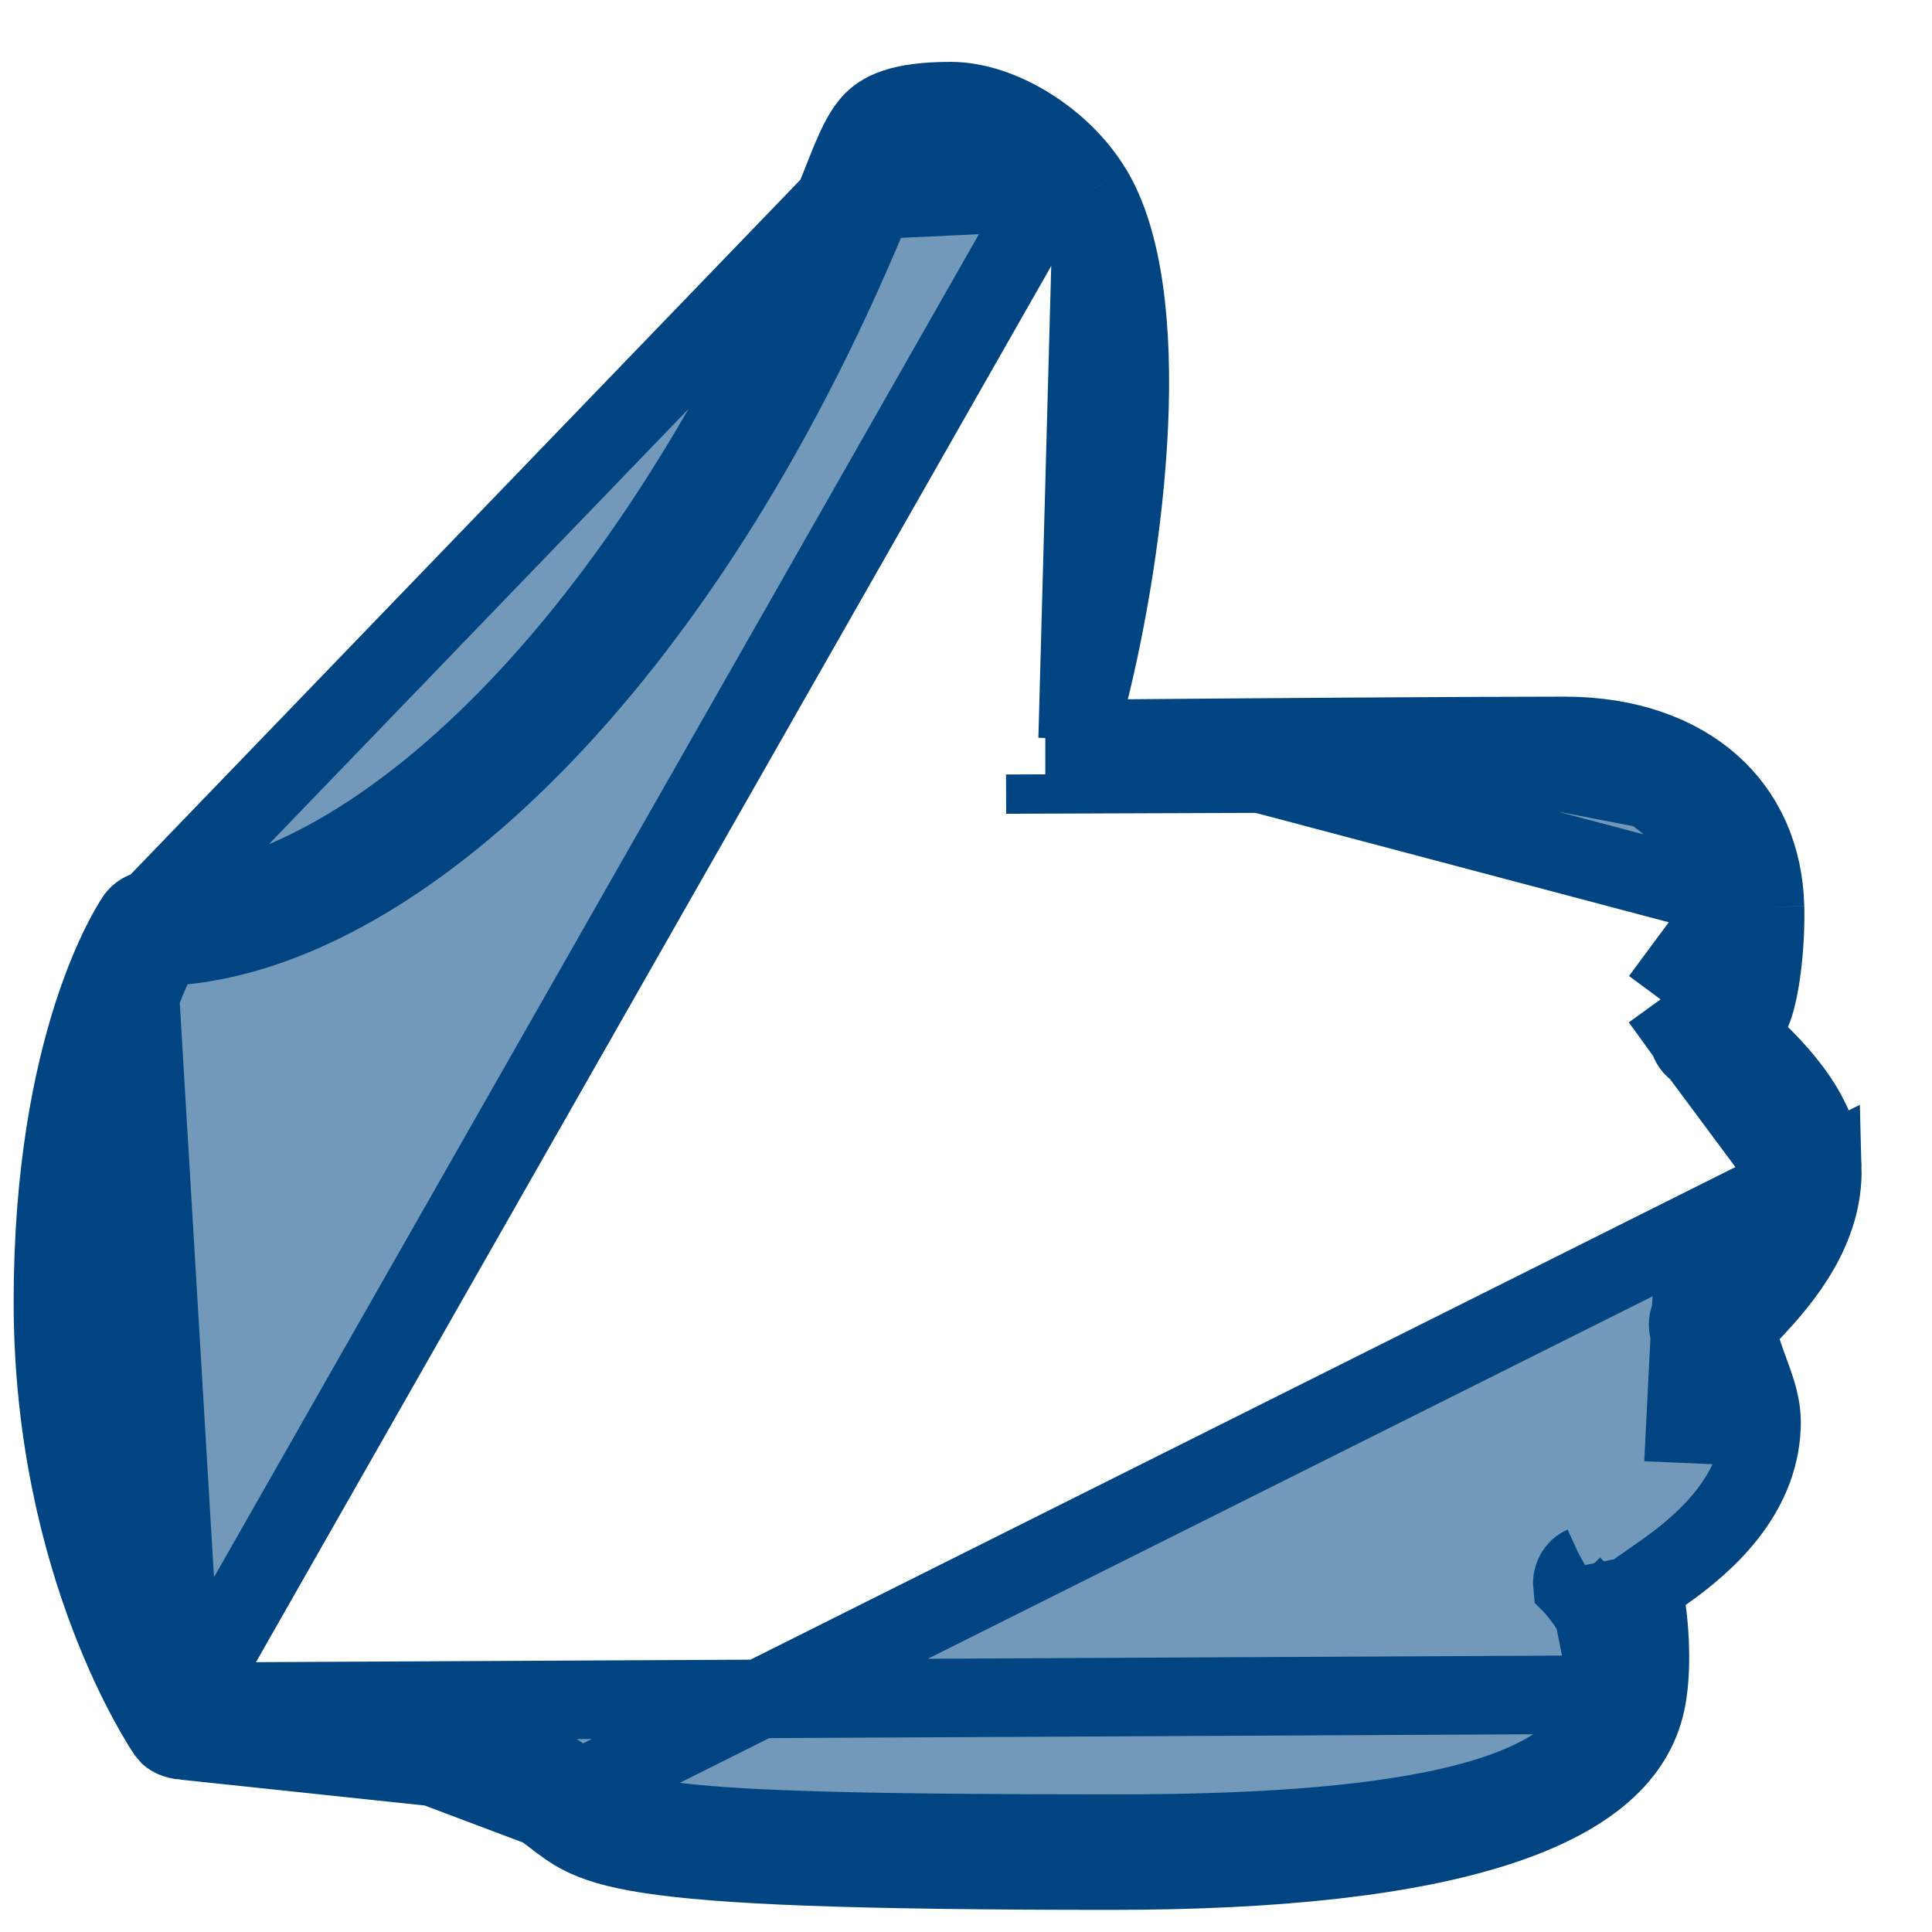 <svg width="23" height="23" viewBox="0 0 23 23" fill="none" xmlns="http://www.w3.org/2000/svg">
<path d="M6.454 21.521L6.454 21.521C6.496 21.552 6.533 21.581 6.568 21.607C6.712 21.718 6.804 21.788 6.935 21.854C7.088 21.931 7.31 22.008 7.724 22.072C8.571 22.203 10.106 22.269 13.233 22.269C15.205 22.269 16.758 22.099 17.849 21.742C18.943 21.383 19.461 20.877 19.593 20.269L19.593 20.268C19.669 19.924 19.643 19.44 19.605 19.174L19.563 18.889L19.799 18.724C20.299 18.374 20.937 17.807 20.97 16.988L20.97 16.987C20.98 16.745 20.91 16.556 20.825 16.325C20.798 16.252 20.77 16.174 20.742 16.088L20.654 15.822L20.848 15.619C21.236 15.213 21.714 14.626 21.694 13.899L6.454 21.521ZM6.454 21.521C6.168 21.305 5.792 21.156 5.163 21.035M6.454 21.521L5.163 21.035M1.612 10.936L1.612 10.938C1.611 10.938 1.611 10.939 1.61 10.94C1.569 11.002 0.63 12.405 0.63 15.497C0.63 17.081 0.968 18.366 1.312 19.26C1.632 20.093 1.95 20.572 1.991 20.633C1.994 20.638 1.996 20.64 1.995 20.64C2.025 20.675 2.086 20.713 2.195 20.721L1.612 10.936ZM1.612 10.936C1.632 10.905 1.66 10.879 1.692 10.861C1.724 10.843 1.761 10.833 1.797 10.833H1.797M1.612 10.936L1.797 10.833M1.797 10.833C3.142 10.833 4.64 9.987 6.039 8.563C7.452 7.124 8.827 5.034 9.926 2.401L9.926 2.401M1.797 10.833L9.926 2.401M9.926 2.401C9.972 2.291 10.009 2.197 10.043 2.113C10.086 2.001 10.125 1.905 10.171 1.803C10.243 1.64 10.307 1.535 10.376 1.459C10.488 1.337 10.695 1.204 11.318 1.204C11.907 1.204 12.643 1.653 13.006 2.257L13.007 2.257M9.926 2.401L13.007 2.257M13.007 2.257C13.373 2.864 13.492 3.896 13.438 5.067C13.386 6.213 13.176 7.392 12.973 8.212L12.829 8.796M13.007 2.257L12.829 8.796M12.829 8.796L13.431 8.792M12.829 8.796L13.431 8.792M13.431 8.792C14.847 8.78 17.409 8.761 18.626 8.761C19.382 8.761 19.97 8.986 20.367 9.336C20.76 9.683 20.997 10.18 21.012 10.799L21.012 10.799M13.431 8.792L21.012 10.799M21.012 10.799C21.017 11.021 21.005 11.277 20.975 11.511C20.945 11.754 20.9 11.939 20.857 12.039L20.729 12.331M21.012 10.799L20.729 12.331M20.729 12.331L20.955 12.556M20.729 12.331L20.955 12.556M20.955 12.556C21.322 12.923 21.678 13.371 21.694 13.899L20.955 12.556ZM2.253 20.238L2.129 20.035C1.762 19.431 1.068 17.705 1.068 15.497C1.068 13.338 1.543 12.128 1.804 11.531L1.913 11.281L2.185 11.253C3.44 11.125 4.904 10.336 6.355 8.861C7.8 7.393 9.2 5.276 10.328 2.571L10.329 2.57C10.589 1.949 10.934 1.644 11.318 1.644C11.731 1.644 12.049 1.737 12.286 1.965C12.394 2.069 12.464 2.181 12.513 2.268C12.545 2.324 12.562 2.357 12.576 2.384C12.592 2.415 12.605 2.439 12.63 2.482C12.63 2.482 12.63 2.482 12.63 2.482L12.229 2.723L2.253 20.238ZM2.253 20.238L2.49 20.258M2.253 20.238L2.49 20.258M2.49 20.258C3.714 20.36 4.633 20.478 5.325 20.631C6.021 20.785 6.448 20.966 6.717 21.169C6.734 21.182 6.752 21.196 6.772 21.212C6.873 21.29 7.01 21.397 7.192 21.48C7.414 21.581 7.69 21.647 8.095 21.695C8.896 21.789 10.351 21.829 13.233 21.829C14.115 21.829 15.45 21.811 16.604 21.635C17.178 21.548 17.738 21.417 18.184 21.213C18.615 21.016 19.052 20.697 19.166 20.174L19.166 20.174M2.49 20.258L19.166 20.174M19.166 20.174C19.258 19.749 19.076 19.375 18.94 19.161C18.866 19.045 18.79 18.95 18.732 18.885C18.728 18.88 18.723 18.875 18.719 18.871C18.709 18.771 18.764 18.675 18.845 18.64L18.856 18.635M19.166 20.174L18.856 18.635M18.856 18.635L18.867 18.629L18.856 18.635ZM20.119 15.87C20.128 15.88 20.139 15.892 20.151 15.905C20.197 15.958 20.256 16.033 20.314 16.129C20.43 16.322 20.547 16.608 20.532 16.968C20.532 16.969 20.532 16.969 20.532 16.969L20.065 16.949L20.119 15.87ZM20.119 15.87C20.07 15.764 20.106 15.641 20.186 15.586L20.198 15.577L20.21 15.567C20.145 15.619 20.455 15.415 20.698 15.163C20.947 14.906 21.272 14.47 21.255 13.911M20.119 15.87L21.255 13.911M21.255 13.911C21.255 13.911 21.255 13.911 21.255 13.911L20.788 13.925L21.255 13.911ZM21.255 13.911C21.241 13.421 20.922 13.06 20.699 12.859C20.578 12.75 20.459 12.665 20.37 12.607C20.287 12.552 20.218 12.514 20.216 12.513M21.255 13.911L20.216 12.513M19.769 11.897C20.165 12.145 20.165 12.145 20.165 12.145L20.166 12.145L20.166 12.145L20.166 12.144L20.168 12.141L20.173 12.133L20.188 12.109C20.2 12.088 20.216 12.059 20.235 12.024C20.273 11.953 20.323 11.854 20.373 11.735C20.469 11.507 20.582 11.166 20.573 10.809M19.769 11.897L20.573 10.809C20.573 10.809 20.573 10.809 20.573 10.809M19.769 11.897L20.165 12.145L20.154 12.164L20.141 12.18C20.106 12.226 20.089 12.292 20.102 12.361C20.115 12.421 20.155 12.478 20.212 12.51L20.216 12.513M19.769 11.897L20.216 12.513M20.573 10.809C20.565 10.441 20.457 10.133 20.274 9.889M20.573 10.809L20.274 9.889M5.163 21.035C4.535 20.914 3.611 20.813 2.195 20.721L5.163 21.035ZM20.274 9.889C20.095 9.649 19.862 9.495 19.642 9.398M20.274 9.889L19.642 9.398M19.642 9.398C19.213 9.208 18.767 9.201 18.625 9.201M19.642 9.398L18.625 9.201M18.625 9.201C17.759 9.201 16.213 9.205 14.885 9.21M18.625 9.201L14.885 9.21M14.885 9.21C14.22 9.212 13.61 9.214 13.166 9.216M14.885 9.21L13.166 9.216M13.166 9.216L12.638 9.218M13.166 9.216L12.638 9.218M12.638 9.218L12.494 9.218M12.638 9.218L12.494 9.218M12.494 9.218L12.457 9.218M12.494 9.218L12.457 9.218M12.457 9.218L12.447 9.218M12.457 9.218L12.447 9.218M12.447 9.218L12.445 9.218M12.447 9.218L12.445 9.218M12.445 9.218L12.444 9.218M12.445 9.218L12.444 9.218M12.444 9.218H12.444M12.444 9.218H12.444M12.444 9.218L12.446 9.686L12.444 9.218ZM20.082 15.831C20.082 15.831 20.082 15.831 20.082 15.831L20.082 15.831Z" fill="#004581" fill-opacity="0.55" stroke="#004581" stroke-width="0.935"/>
</svg>
